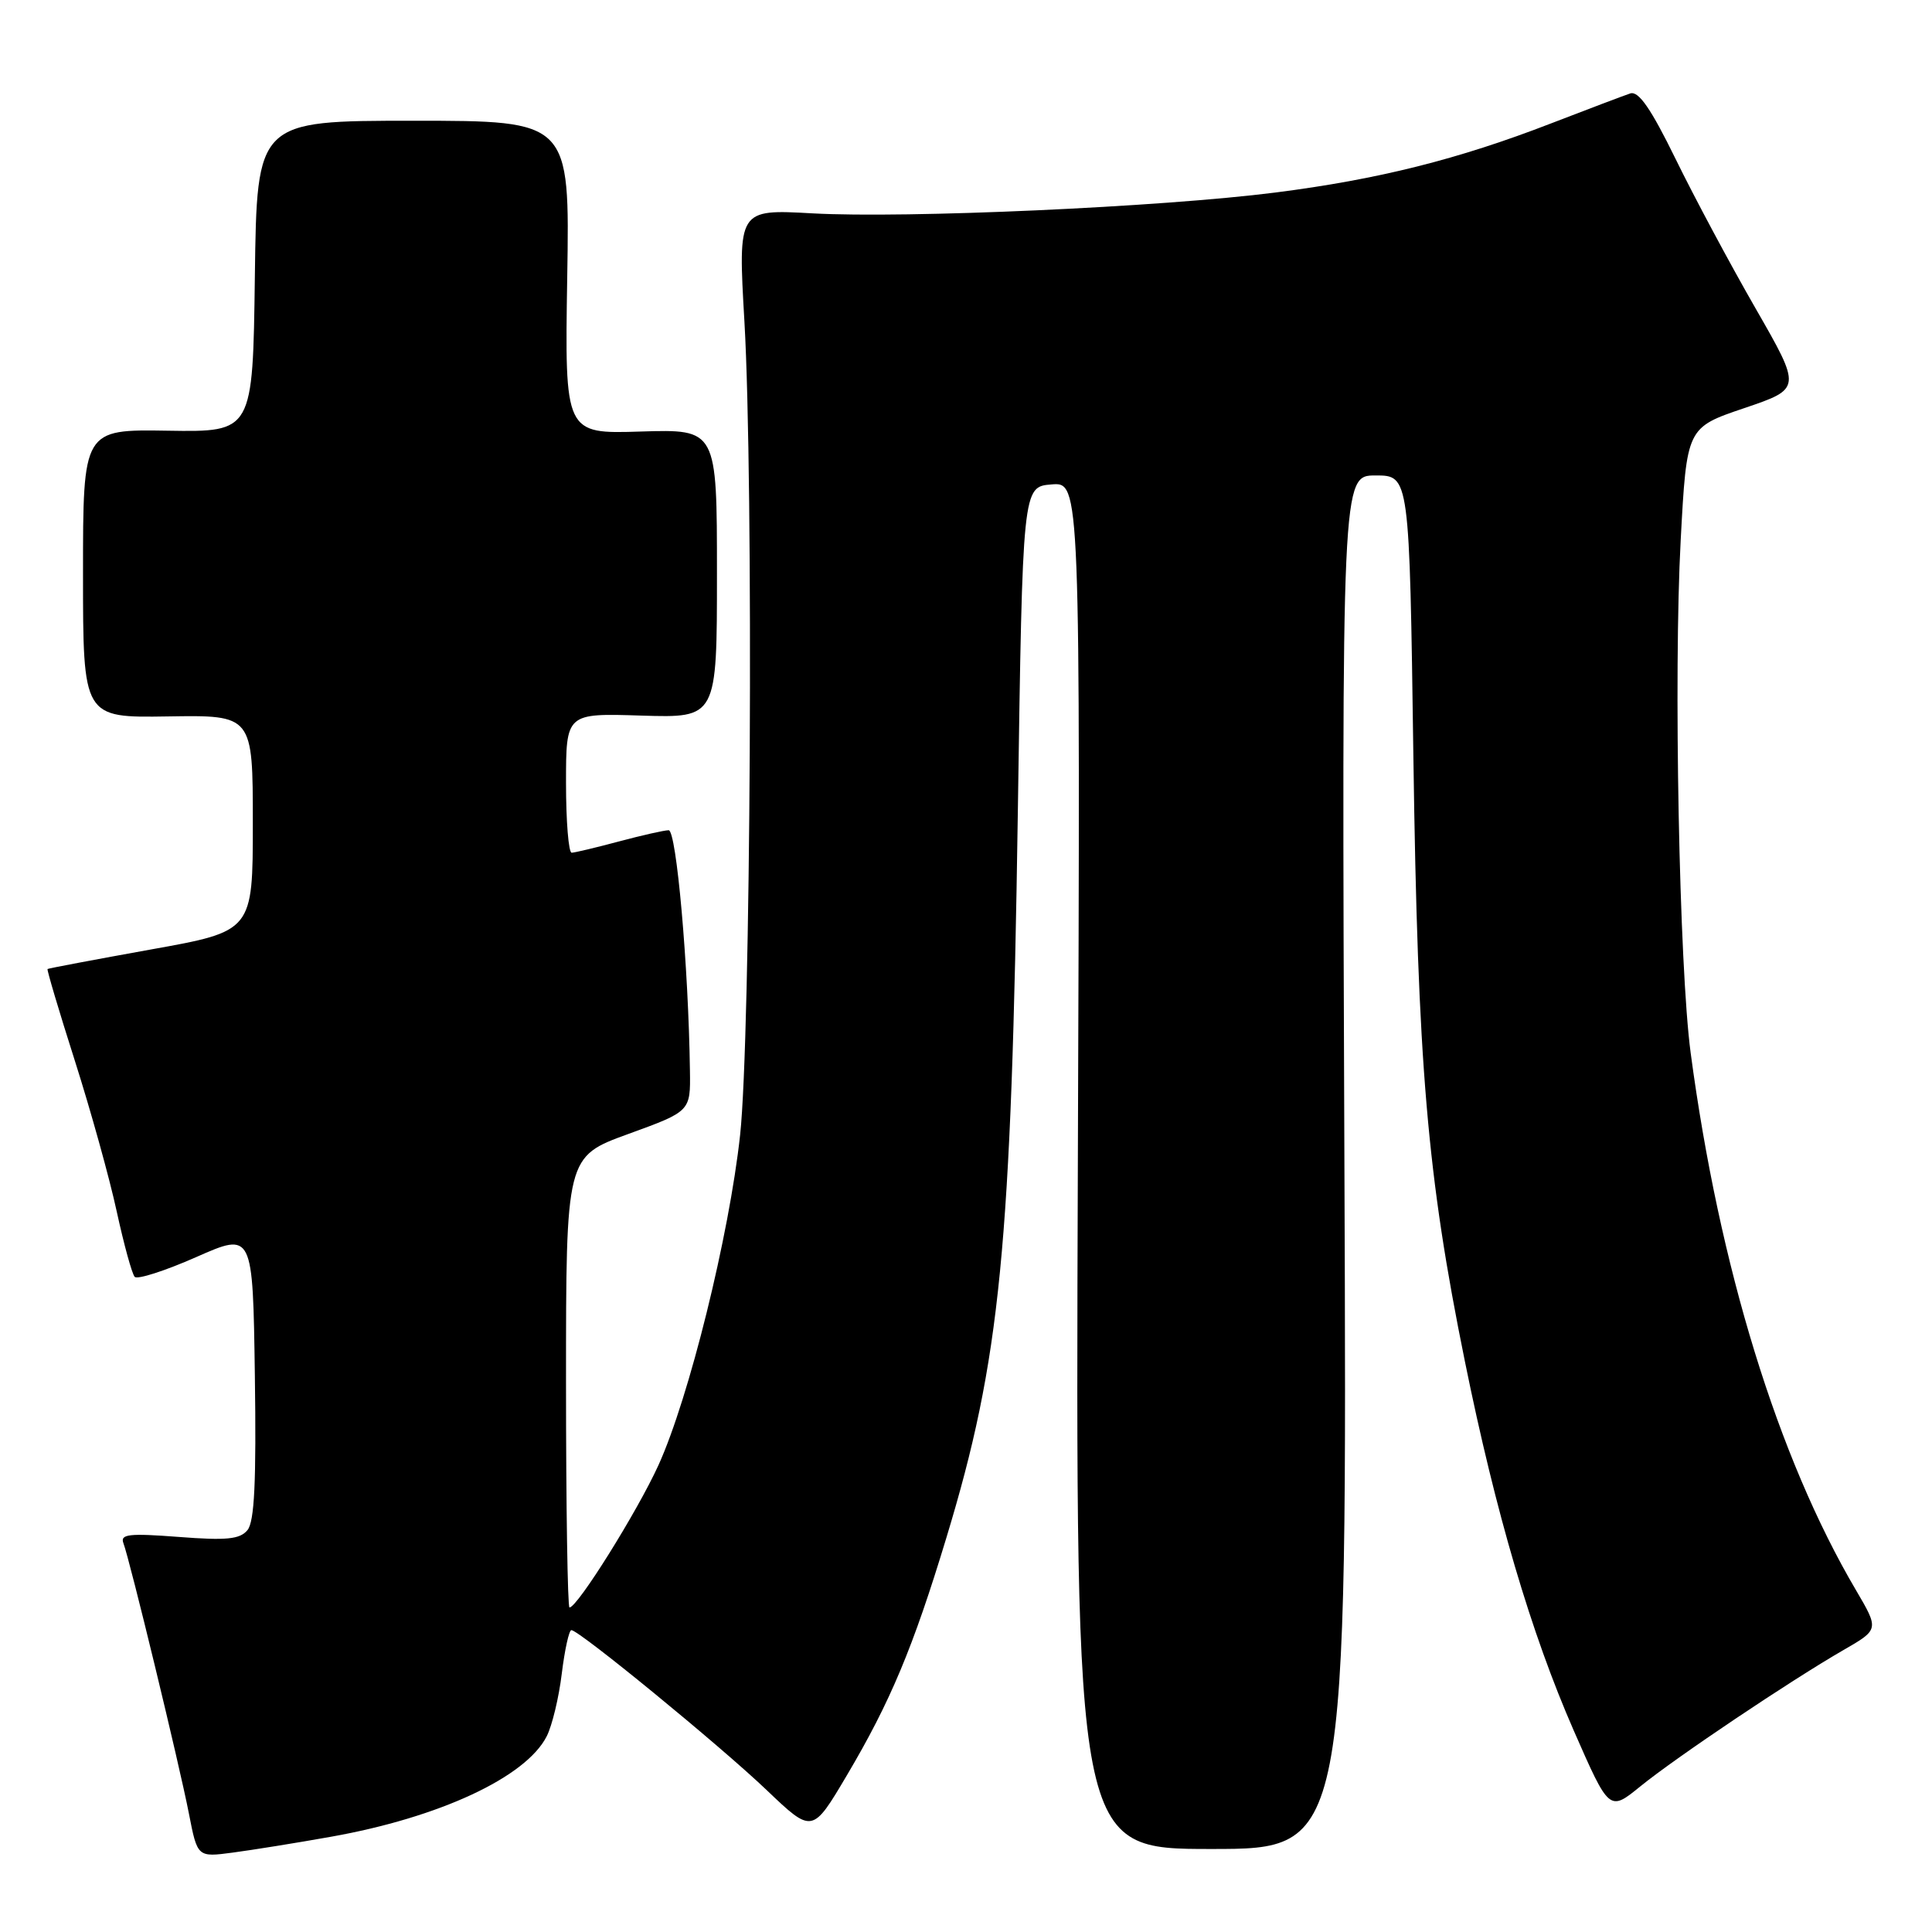 <?xml version="1.0" encoding="UTF-8" standalone="no"?>
<!DOCTYPE svg PUBLIC "-//W3C//DTD SVG 1.1//EN" "http://www.w3.org/Graphics/SVG/1.1/DTD/svg11.dtd" >
<svg xmlns="http://www.w3.org/2000/svg" xmlns:xlink="http://www.w3.org/1999/xlink" version="1.1" viewBox="0 0 256 256">
 <g >
 <path fill="currentColor"
d=" M 43.85 243.38 C 58.21 240.83 69.69 235.49 72.44 230.07 C 73.16 228.66 74.06 224.91 74.44 221.75 C 74.83 218.59 75.40 216.00 75.71 216.00 C 76.73 216.00 95.37 231.27 101.57 237.18 C 107.64 242.97 107.64 242.97 112.22 235.23 C 117.97 225.52 120.99 218.32 125.40 203.76 C 132.57 180.10 134.01 165.46 134.87 107.50 C 135.50 64.50 135.50 64.50 139.32 64.19 C 143.15 63.87 143.15 63.87 142.82 154.44 C 142.50 245.00 142.50 245.00 160.50 245.00 C 178.50 245.00 178.50 245.00 178.14 154.00 C 177.79 63.00 177.79 63.00 182.27 63.00 C 186.76 63.00 186.76 63.00 187.28 100.25 C 187.86 141.20 189.09 155.69 194.11 180.41 C 198.19 200.51 202.88 216.40 208.53 229.31 C 213.24 240.05 213.24 240.05 217.37 236.69 C 222.10 232.85 237.23 222.70 244.25 218.65 C 248.99 215.92 248.99 215.92 245.93 210.71 C 235.57 193.12 227.80 167.87 224.02 139.50 C 222.50 128.15 221.75 89.21 222.70 71.58 C 223.50 56.66 223.50 56.66 231.12 54.08 C 238.73 51.50 238.73 51.50 232.62 40.86 C 229.25 35.00 224.48 26.09 222.02 21.05 C 218.76 14.39 217.12 12.02 216.02 12.38 C 215.18 12.66 210.45 14.45 205.50 16.36 C 193.23 21.11 182.64 23.77 169.00 25.51 C 153.85 27.44 120.04 28.96 107.64 28.27 C 97.78 27.72 97.78 27.72 98.64 42.61 C 99.87 63.94 99.48 137.33 98.07 150.38 C 96.62 163.73 91.31 185.20 87.25 194.14 C 84.44 200.31 76.51 213.00 75.46 213.00 C 75.21 213.00 75.00 199.56 75.00 183.13 C 75.00 153.26 75.00 153.26 83.25 150.26 C 91.50 147.26 91.50 147.26 91.42 141.88 C 91.23 128.04 89.63 110.00 88.60 110.01 C 87.99 110.02 85.03 110.69 82.00 111.50 C 78.97 112.31 76.16 112.98 75.75 112.99 C 75.34 112.99 75.00 108.84 75.00 103.75 C 75.00 94.50 75.00 94.50 85.00 94.82 C 95.00 95.13 95.00 95.13 95.00 76.00 C 95.00 56.87 95.00 56.87 84.91 57.18 C 74.83 57.50 74.83 57.50 75.16 36.75 C 75.50 16.00 75.50 16.00 54.77 16.00 C 34.04 16.00 34.04 16.00 33.77 36.63 C 33.50 57.25 33.50 57.25 22.25 57.07 C 11.00 56.89 11.00 56.89 11.00 76.00 C 11.00 95.11 11.00 95.11 22.25 94.93 C 33.50 94.75 33.50 94.75 33.50 109.07 C 33.50 123.39 33.50 123.39 20.00 125.81 C 12.57 127.15 6.41 128.31 6.30 128.40 C 6.19 128.49 7.81 133.95 9.91 140.53 C 12.01 147.12 14.51 156.10 15.46 160.50 C 16.42 164.90 17.49 168.81 17.85 169.19 C 18.21 169.57 21.88 168.39 26.00 166.57 C 33.50 163.26 33.50 163.26 33.77 182.25 C 33.97 196.33 33.72 201.63 32.79 202.75 C 31.78 203.97 30.00 204.14 23.67 203.65 C 17.12 203.15 15.90 203.28 16.35 204.47 C 17.19 206.66 23.76 233.78 25.03 240.30 C 26.16 246.10 26.16 246.10 30.83 245.48 C 33.40 245.14 39.26 244.20 43.85 243.38 Z "/>
</g>
</svg>